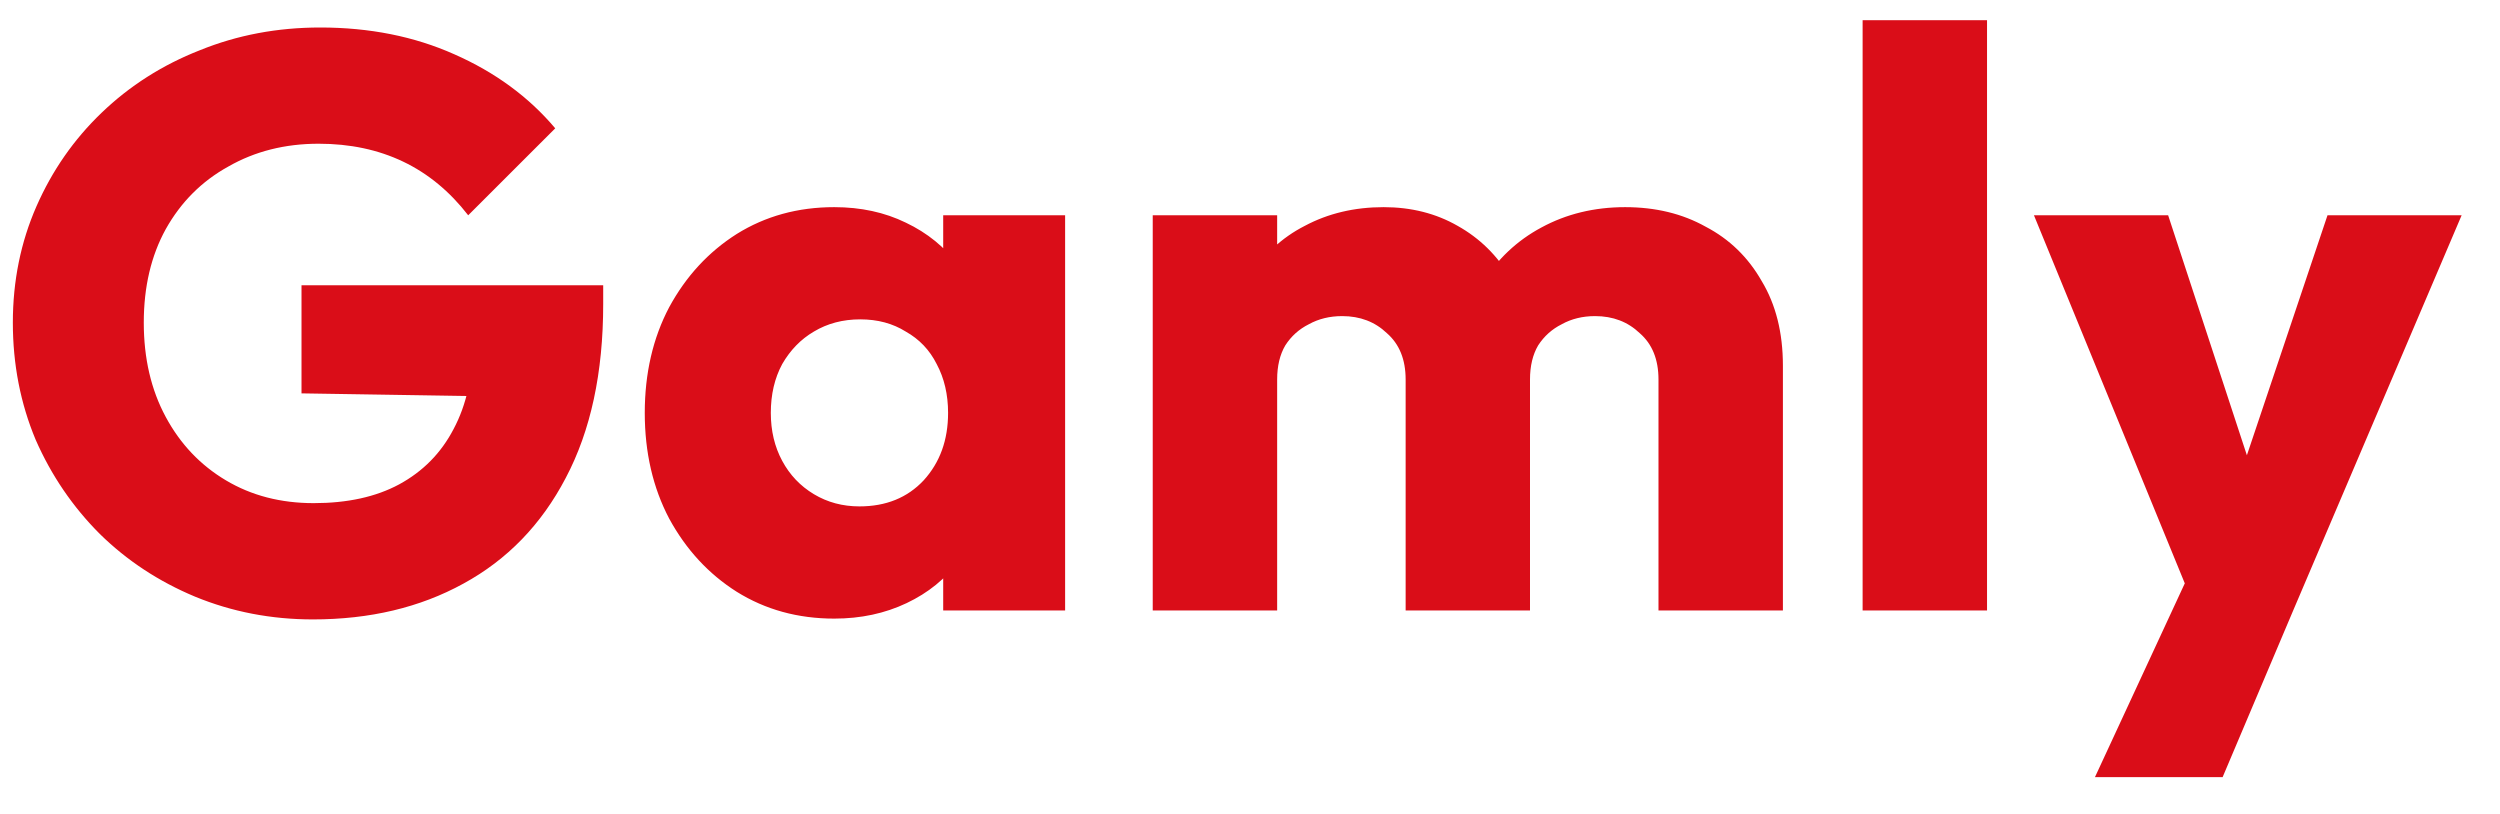 <svg width="43" height="14" viewBox="0 0 43 14" fill="none" xmlns="http://www.w3.org/2000/svg">
<path d="M5.382 10.654C4.664 10.654 3.988 10.523 3.354 10.262C2.729 10.001 2.184 9.642 1.718 9.185C1.252 8.719 0.883 8.178 0.613 7.563C0.352 6.938 0.221 6.267 0.221 5.549C0.221 4.831 0.357 4.165 0.627 3.549C0.897 2.934 1.27 2.398 1.746 1.941C2.231 1.475 2.795 1.116 3.438 0.864C4.081 0.603 4.771 0.473 5.508 0.473C6.356 0.473 7.125 0.626 7.815 0.934C8.515 1.242 9.093 1.666 9.55 2.207L8.053 3.703C7.736 3.293 7.363 2.985 6.934 2.78C6.505 2.575 6.021 2.472 5.48 2.472C4.902 2.472 4.384 2.603 3.928 2.864C3.471 3.116 3.112 3.475 2.851 3.941C2.599 4.398 2.473 4.934 2.473 5.549C2.473 6.165 2.599 6.705 2.851 7.172C3.102 7.638 3.447 8.001 3.886 8.262C4.324 8.523 4.827 8.654 5.396 8.654C5.974 8.654 6.464 8.547 6.864 8.332C7.275 8.109 7.587 7.792 7.801 7.381C8.025 6.962 8.137 6.454 8.137 5.857L9.592 6.836L5.186 6.766V4.906H10.375V5.228C10.375 6.412 10.16 7.409 9.731 8.22C9.312 9.022 8.724 9.628 7.969 10.039C7.223 10.449 6.361 10.654 5.382 10.654ZM14.349 10.64C13.724 10.64 13.165 10.486 12.671 10.178C12.186 9.871 11.799 9.451 11.51 8.92C11.23 8.388 11.09 7.782 11.09 7.102C11.09 6.421 11.23 5.815 11.51 5.284C11.799 4.752 12.186 4.333 12.671 4.025C13.165 3.717 13.724 3.563 14.349 3.563C14.806 3.563 15.216 3.652 15.579 3.829C15.952 4.006 16.255 4.253 16.488 4.57C16.721 4.878 16.852 5.232 16.88 5.633V8.57C16.852 8.971 16.721 9.33 16.488 9.647C16.265 9.955 15.966 10.197 15.593 10.374C15.22 10.551 14.806 10.64 14.349 10.64ZM14.782 8.71C15.239 8.71 15.607 8.561 15.887 8.262C16.167 7.955 16.307 7.568 16.307 7.102C16.307 6.785 16.241 6.505 16.111 6.262C15.99 6.02 15.812 5.834 15.579 5.703C15.356 5.563 15.095 5.493 14.796 5.493C14.498 5.493 14.232 5.563 13.999 5.703C13.775 5.834 13.594 6.02 13.454 6.262C13.323 6.505 13.258 6.785 13.258 7.102C13.258 7.409 13.323 7.684 13.454 7.927C13.584 8.169 13.766 8.36 13.999 8.5C14.232 8.64 14.493 8.71 14.782 8.71ZM16.223 10.5V8.668L16.544 7.018L16.223 5.367V3.703H18.32V10.5H16.223ZM19.827 10.5V3.703H21.967V10.5H19.827ZM24.177 10.5V6.528C24.177 6.183 24.069 5.918 23.855 5.731C23.65 5.535 23.393 5.437 23.086 5.437C22.871 5.437 22.68 5.484 22.512 5.577C22.344 5.661 22.209 5.782 22.107 5.941C22.014 6.099 21.967 6.295 21.967 6.528L21.142 6.165C21.142 5.624 21.258 5.162 21.491 4.78C21.724 4.388 22.041 4.09 22.442 3.885C22.843 3.671 23.295 3.563 23.799 3.563C24.274 3.563 24.699 3.671 25.072 3.885C25.454 4.099 25.757 4.398 25.981 4.78C26.204 5.162 26.316 5.619 26.316 6.151V10.5H24.177ZM28.526 10.5V6.528C28.526 6.183 28.419 5.918 28.204 5.731C27.999 5.535 27.743 5.437 27.435 5.437C27.221 5.437 27.029 5.484 26.862 5.577C26.694 5.661 26.559 5.782 26.456 5.941C26.363 6.099 26.316 6.295 26.316 6.528L25.085 6.36C25.104 5.782 25.239 5.288 25.491 4.878C25.752 4.458 26.093 4.137 26.512 3.913C26.941 3.68 27.421 3.563 27.953 3.563C28.475 3.563 28.936 3.675 29.337 3.899C29.747 4.113 30.069 4.426 30.302 4.836C30.544 5.237 30.666 5.722 30.666 6.29V10.5H28.526ZM32.037 10.5V0.347H34.177V10.5H32.037ZM37.781 10.528L34.984 3.703H37.292L39.068 9.115H38.215L40.033 3.703H42.34L39.431 10.528H37.781ZM36.033 13.367L38.075 8.962L39.431 10.528L38.229 13.367H36.033Z" fill="#DA0D18"/>
</svg>
